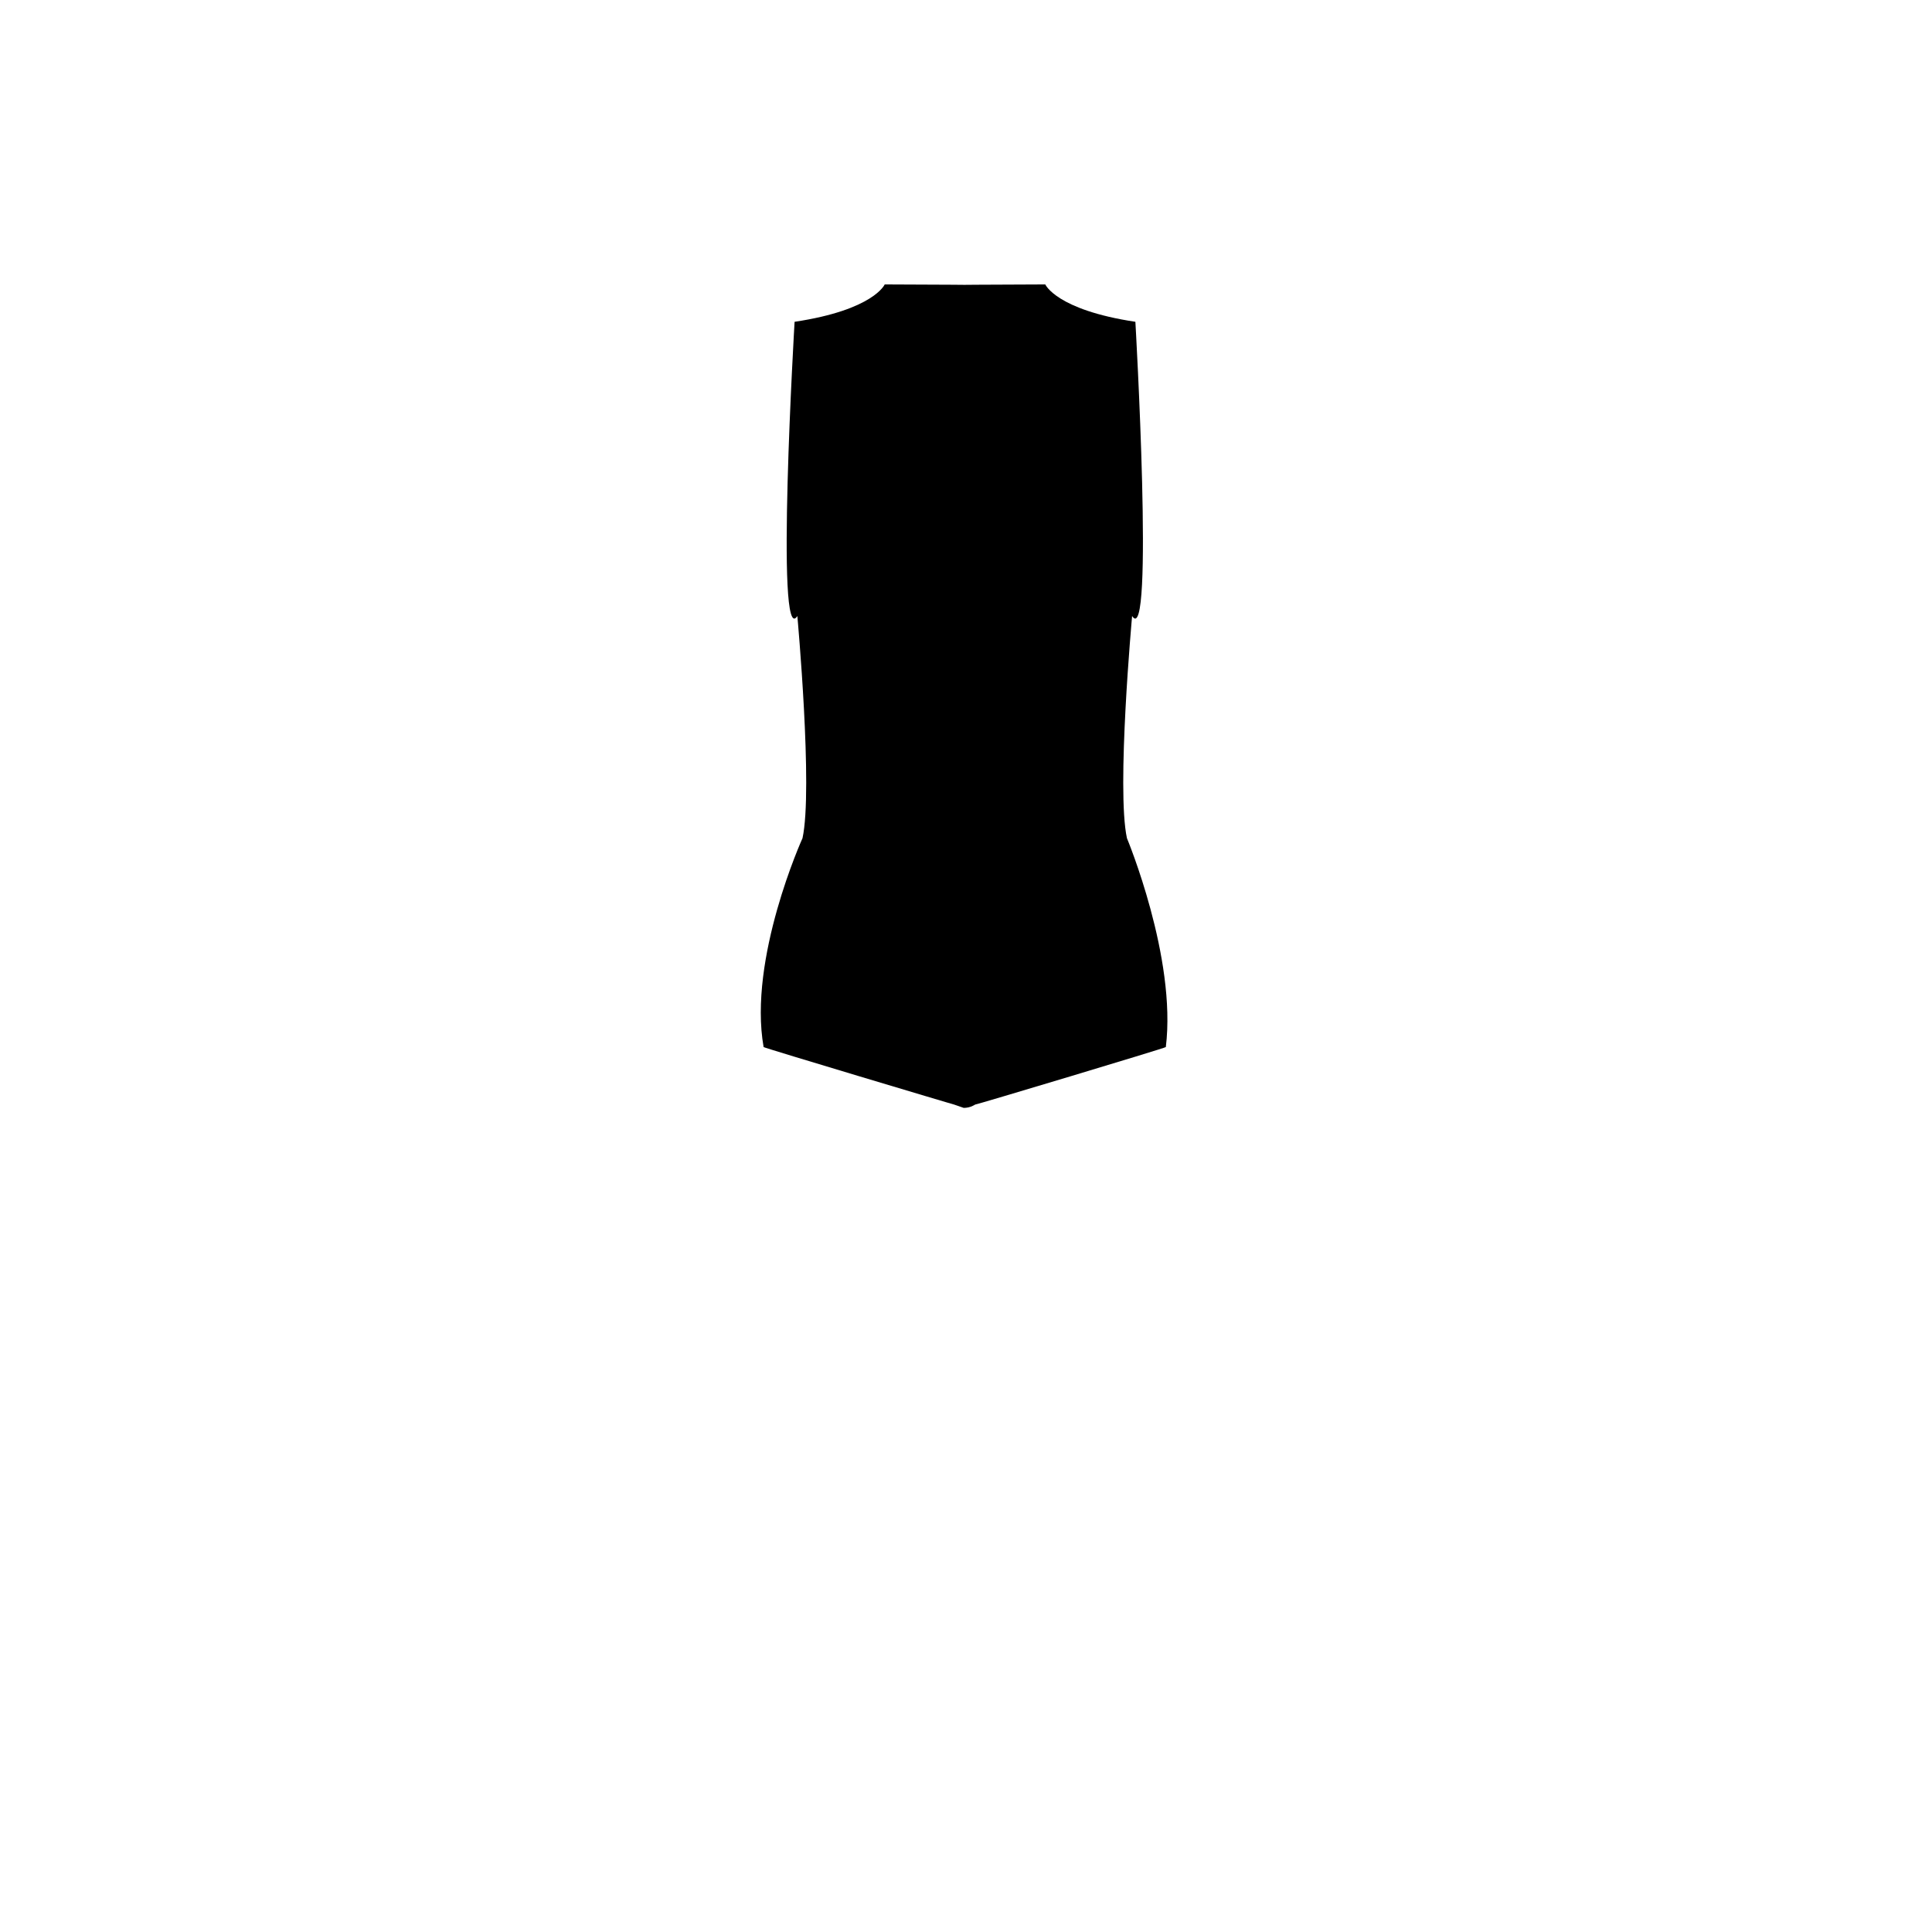 <svg version="1.1" id="Capa_1" x="0px" y="0px" width="168.066px" height="168.066px" viewBox="0 0 168.066 168.066" style="enable-background:new 0 0 168.066 168.066;" xmlns="http://www.w3.org/2000/svg">
  <defs></defs>
  <g></g>
  <g></g>
  <g></g>
  <g></g>
  <g></g>
  <g></g>
  <g></g>
  <g></g>
  <g></g>
  <g></g>
  <g></g>
  <g></g>
  <g></g>
  <g></g>
  <g></g>
  <path d="M 98.483 53.588 C 100.42 56.609 98.768 27.993 98.768 27.993 C 91.883 26.956 90.93 24.743 90.93 24.743 C 77.422 24.791 90.338 24.79 76.961 24.743 C 76.961 24.743 76.002 26.962 69.122 27.993 C 69.122 27.993 67.425 56.61 69.362 53.588 C 69.362 53.588 70.741 68.677 69.81 72.916 C 69.81 72.916 65.064 83.382 66.427 91.085 C 66.439 91.152 83.05 96.118 83.016 96.092 L 83.835 96.376 C 84.428 96.376 84.816 96.092 84.816 96.092 C 84.837 96.13 101.407 91.157 101.416 91.085 C 102.373 83.321 98.034 72.916 98.034 72.916 C 97.104 68.677 98.483 53.588 98.483 53.588 Z" style=""></path>
</svg>